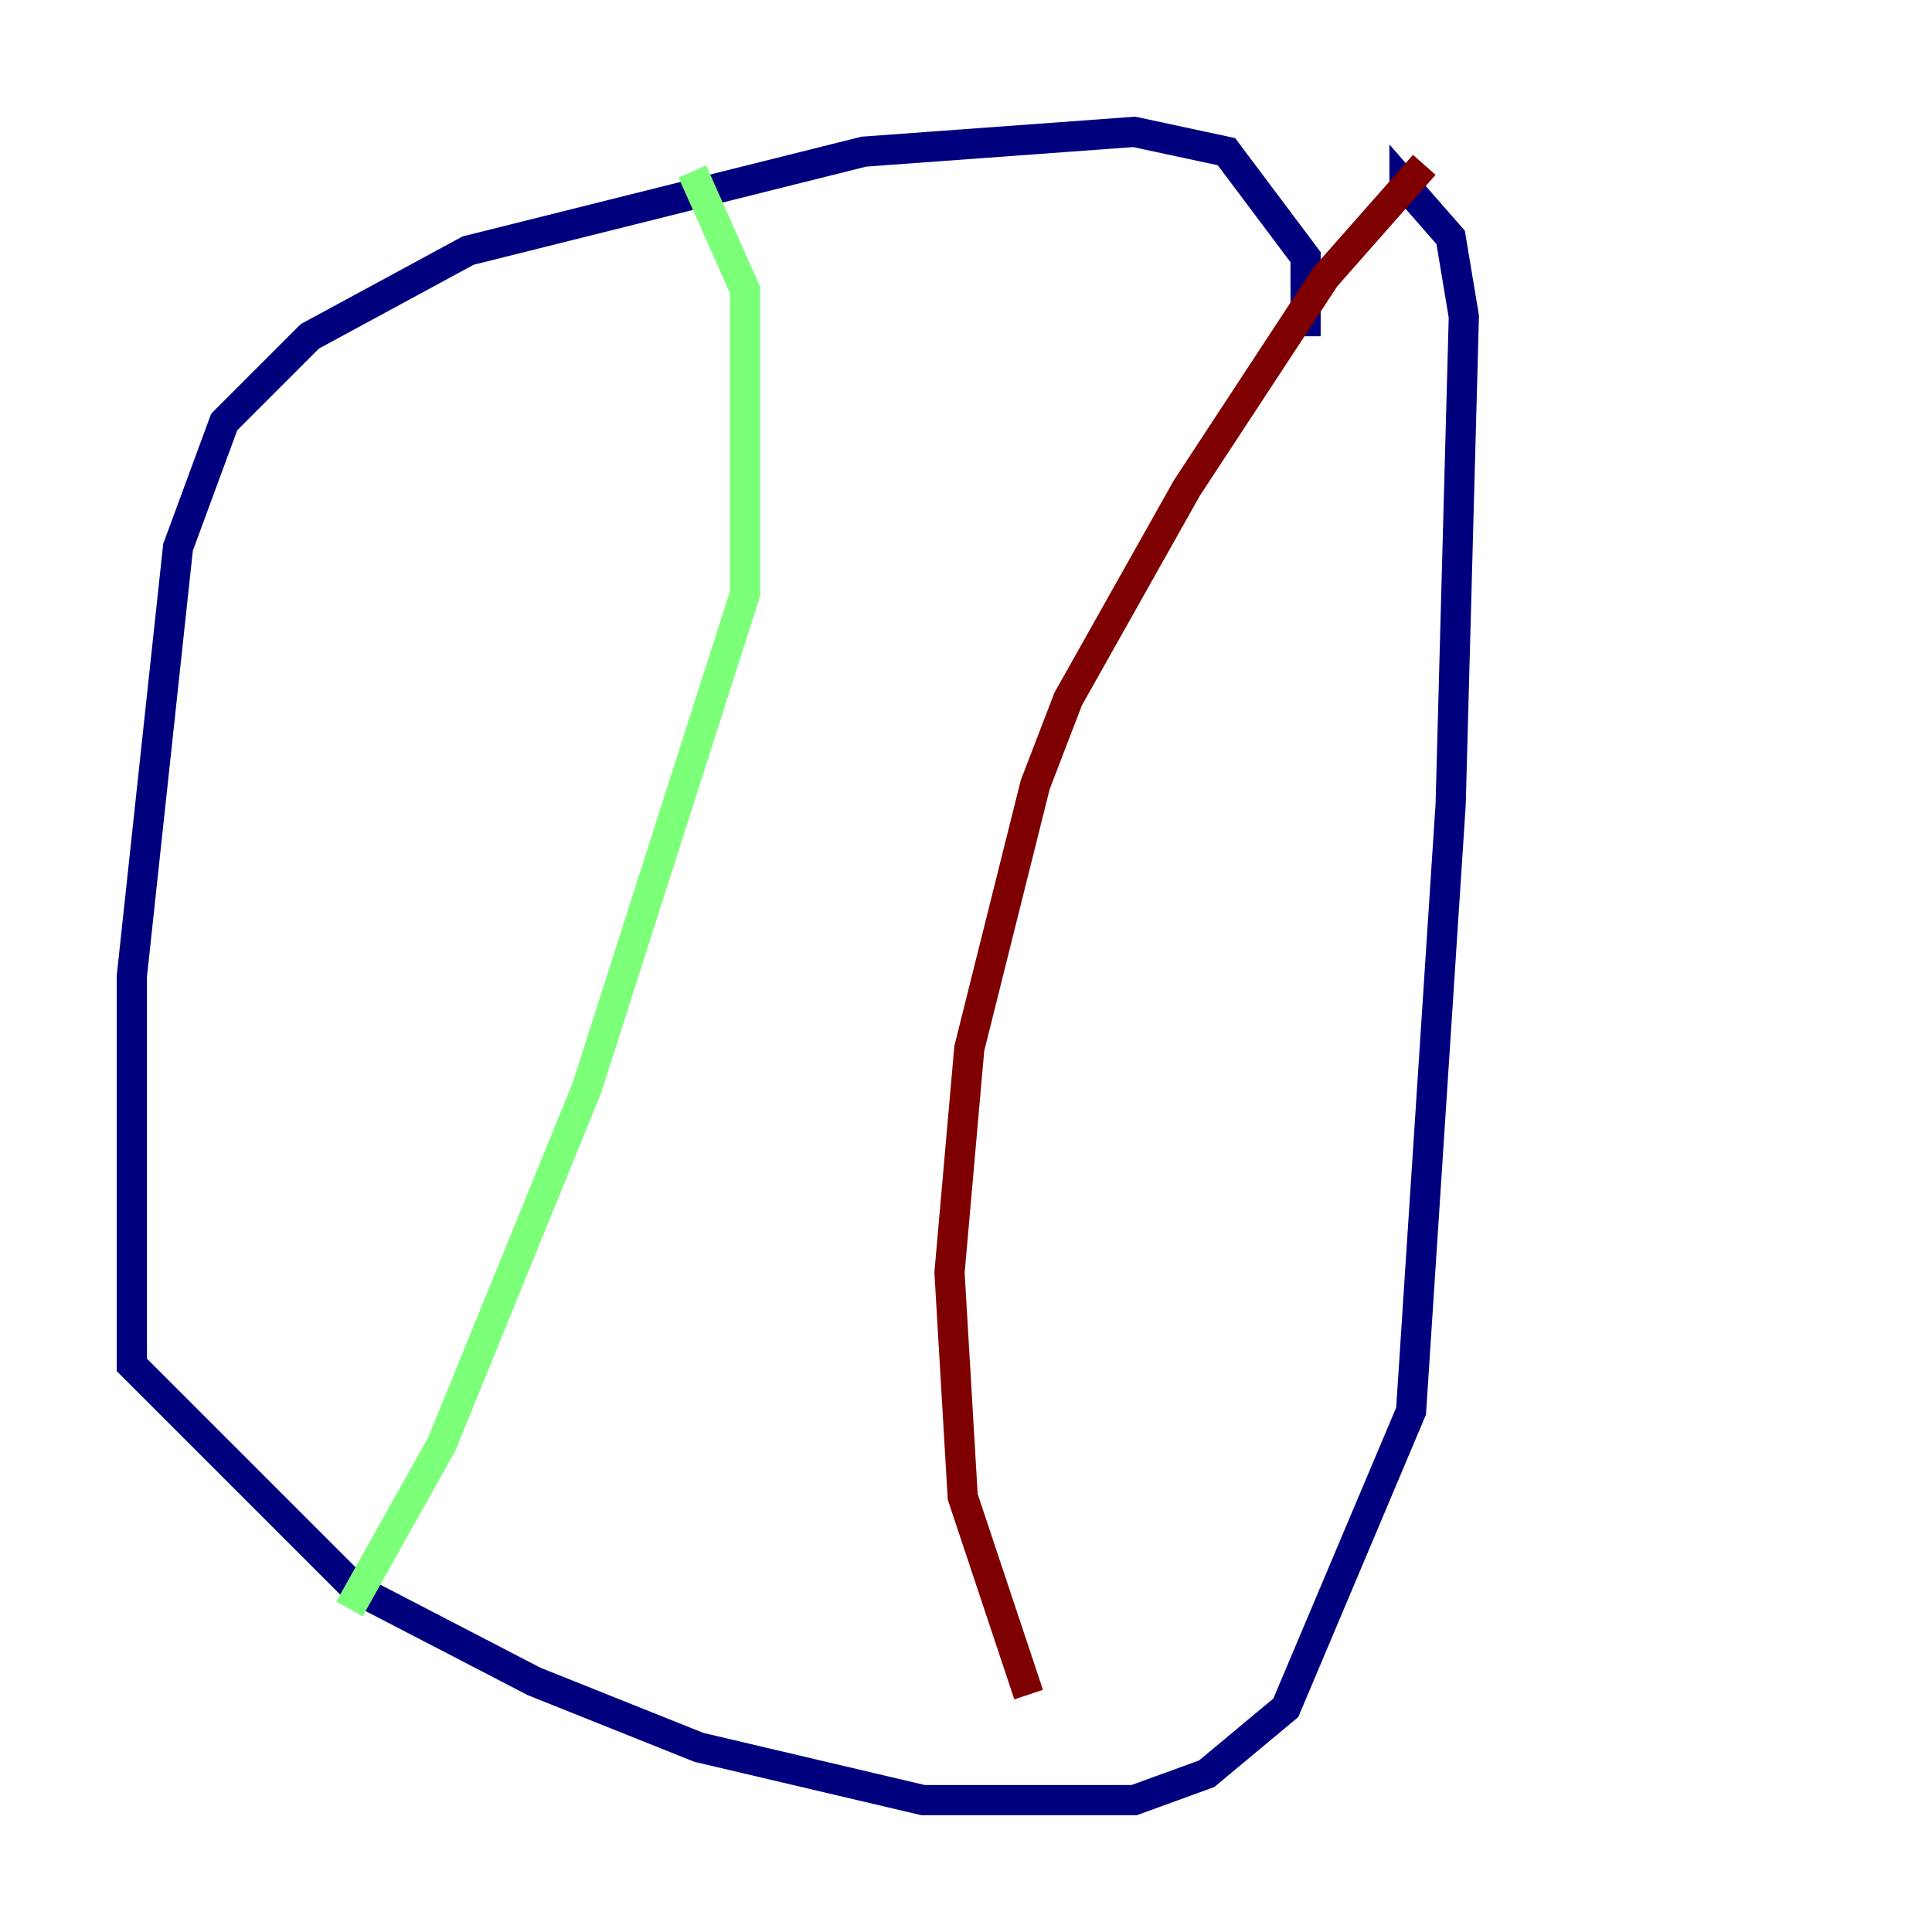 <?xml version="1.0" encoding="utf-8" ?>
<svg baseProfile="tiny" height="128" version="1.2" viewBox="0,0,128,128" width="128" xmlns="http://www.w3.org/2000/svg" xmlns:ev="http://www.w3.org/2001/xml-events" xmlns:xlink="http://www.w3.org/1999/xlink"><defs /><polyline fill="none" points="86.498,22.28 86.498,17.038 81.256,10.048 75.14,8.737 57.229,10.048 31.017,16.601 20.532,22.28 14.853,27.959 11.795,36.259 8.737,64.655 8.737,90.43 23.59,105.283 35.386,111.399 46.307,115.768 61.16,119.263 75.14,119.263 79.945,117.515 85.188,113.147 93.488,93.488 96.109,53.297 96.983,20.969 96.109,15.727 93.051,12.232 93.051,13.543" stroke="#00007f" stroke-width="2" /><polyline fill="none" points="45.87,11.358 49.365,19.222 49.365,39.317 38.88,72.082 29.27,95.672 23.154,106.594" stroke="#7cff79" stroke-width="2" /><polyline fill="none" points="94.362,10.921 87.809,18.348 78.635,32.328 70.771,46.307 68.587,51.986 64.218,69.461 62.908,84.314 63.782,99.167 68.15,112.273" stroke="#7f0000" stroke-width="2" /></svg>